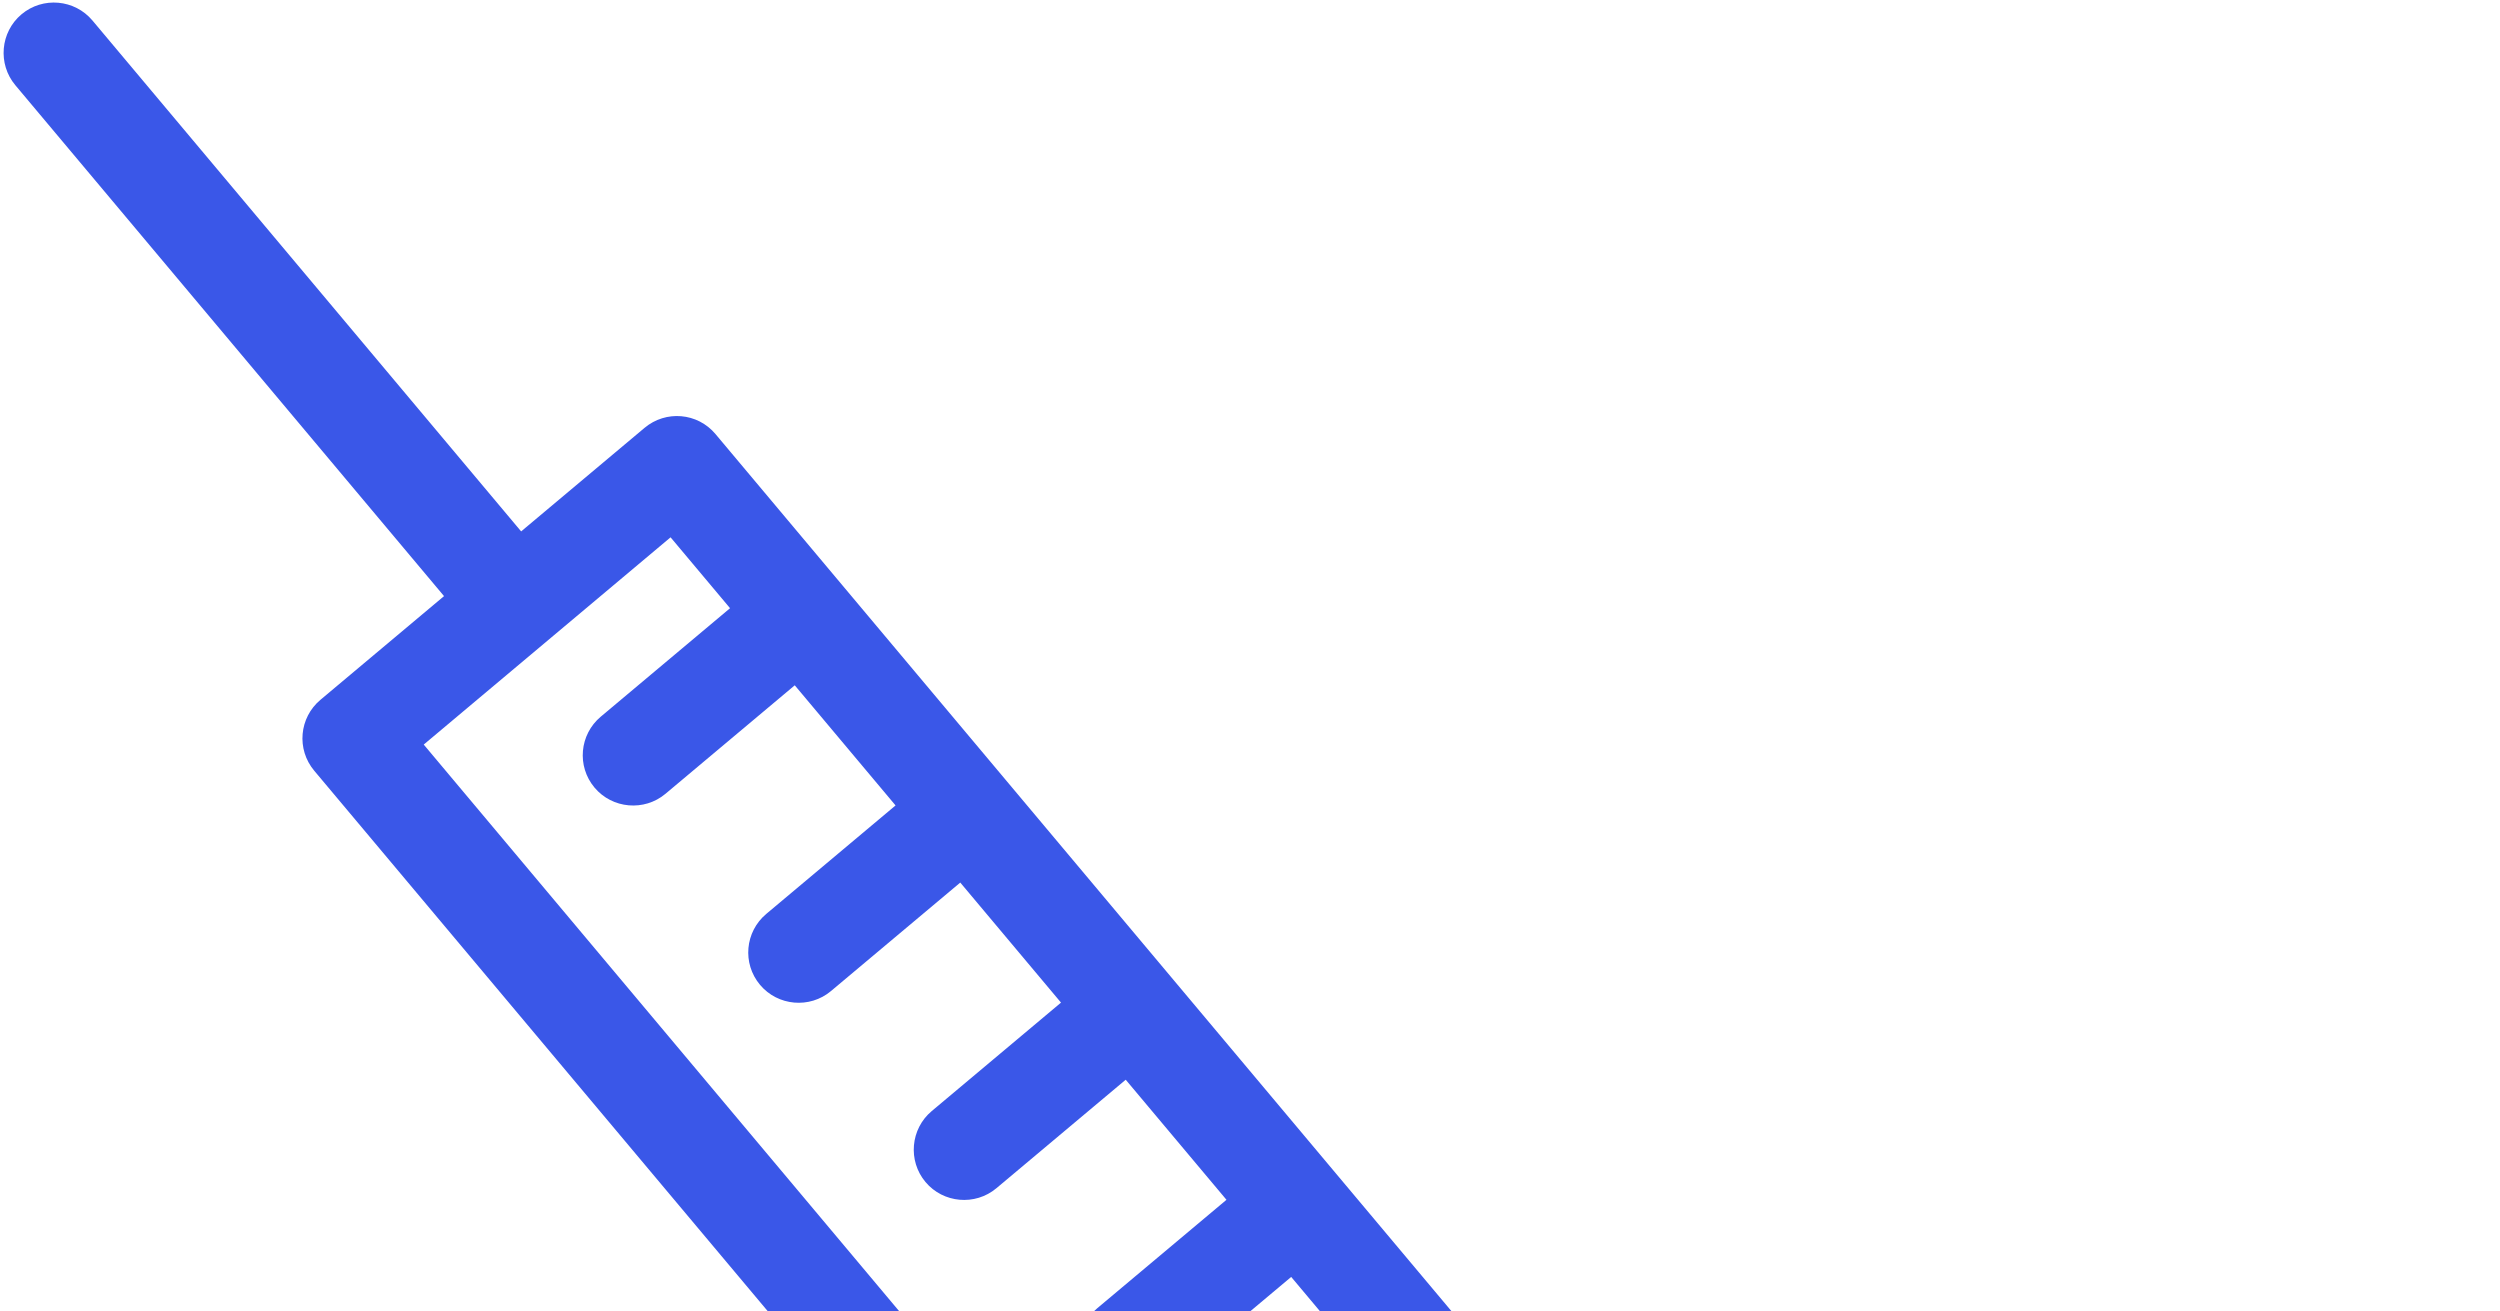<svg width="530" height="278" viewBox="0 0 530 278" fill="none" xmlns="http://www.w3.org/2000/svg">
<path d="M337.686 476.524L367.164 451.789L433.849 531.261C434.686 532.259 435.723 532.985 436.789 533.597C421.432 552.55 421.084 580.377 437.336 599.745C455.777 621.722 488.655 624.604 510.646 606.151C532.64 587.696 535.515 554.839 517.062 532.847C500.81 513.479 473.368 508.999 452.02 520.817C451.605 519.659 451.07 518.512 450.232 517.514L383.547 438.042L412.988 413.338C436.882 393.289 443.771 363.522 428.68 345.537C424.897 341.029 418.163 340.434 413.649 344.222C409.133 348.012 408.549 354.747 412.331 359.255C417.884 365.872 415.408 380.331 403.872 392.567L151.683 92.019C147.873 87.479 141.155 86.921 136.647 90.704L110.483 112.658L19.599 4.346C15.829 -0.147 9.077 -0.757 4.566 3.029C0.058 6.811 -0.52 13.571 3.251 18.064L94.135 126.376L67.936 148.359C63.428 152.142 62.811 158.855 66.62 163.395L318.81 463.942C304.769 473.128 290.096 473.075 284.555 466.472C280.773 461.964 274.045 461.364 269.525 465.157C264.999 468.954 264.424 475.682 268.207 480.19C283.313 498.163 313.806 496.562 337.686 476.524ZM500.696 546.58C511.559 559.526 509.877 578.937 496.913 589.815C483.947 600.695 464.562 598.991 453.685 586.027C442.804 573.061 444.504 553.665 457.459 542.795C470.405 531.931 489.816 533.613 500.696 546.58ZM142.162 113.91L154.771 128.937L127.362 151.936C122.854 155.719 122.236 162.437 126.041 166.972C129.804 171.456 136.571 172.067 141.079 168.285L168.489 145.285L189.858 170.752L162.448 193.751C157.94 197.534 157.32 204.249 161.13 208.789C164.896 213.277 171.661 213.885 176.169 210.102L203.578 187.103L224.933 212.552L197.523 235.551C193.015 239.334 192.429 246.09 196.205 250.59C199.973 255.08 206.733 255.682 211.241 251.9L238.651 228.9L260.012 254.358L232.603 277.357C228.095 281.14 227.504 287.891 231.284 292.396C235.059 296.895 241.815 297.491 246.323 293.709L273.733 270.709L295.106 296.182L267.697 319.181C263.189 322.964 262.586 329.7 266.376 334.217C270.161 338.727 276.907 339.312 281.415 335.53L308.824 312.53L330.179 337.979L302.769 360.979C298.261 364.761 297.665 371.506 301.451 376.017C305.243 380.537 311.979 381.11 316.487 377.327L343.897 354.327L387.81 406.661L335.464 450.584L89.832 157.85L142.162 113.91Z" fill="#3A57E8"/>
</svg>

